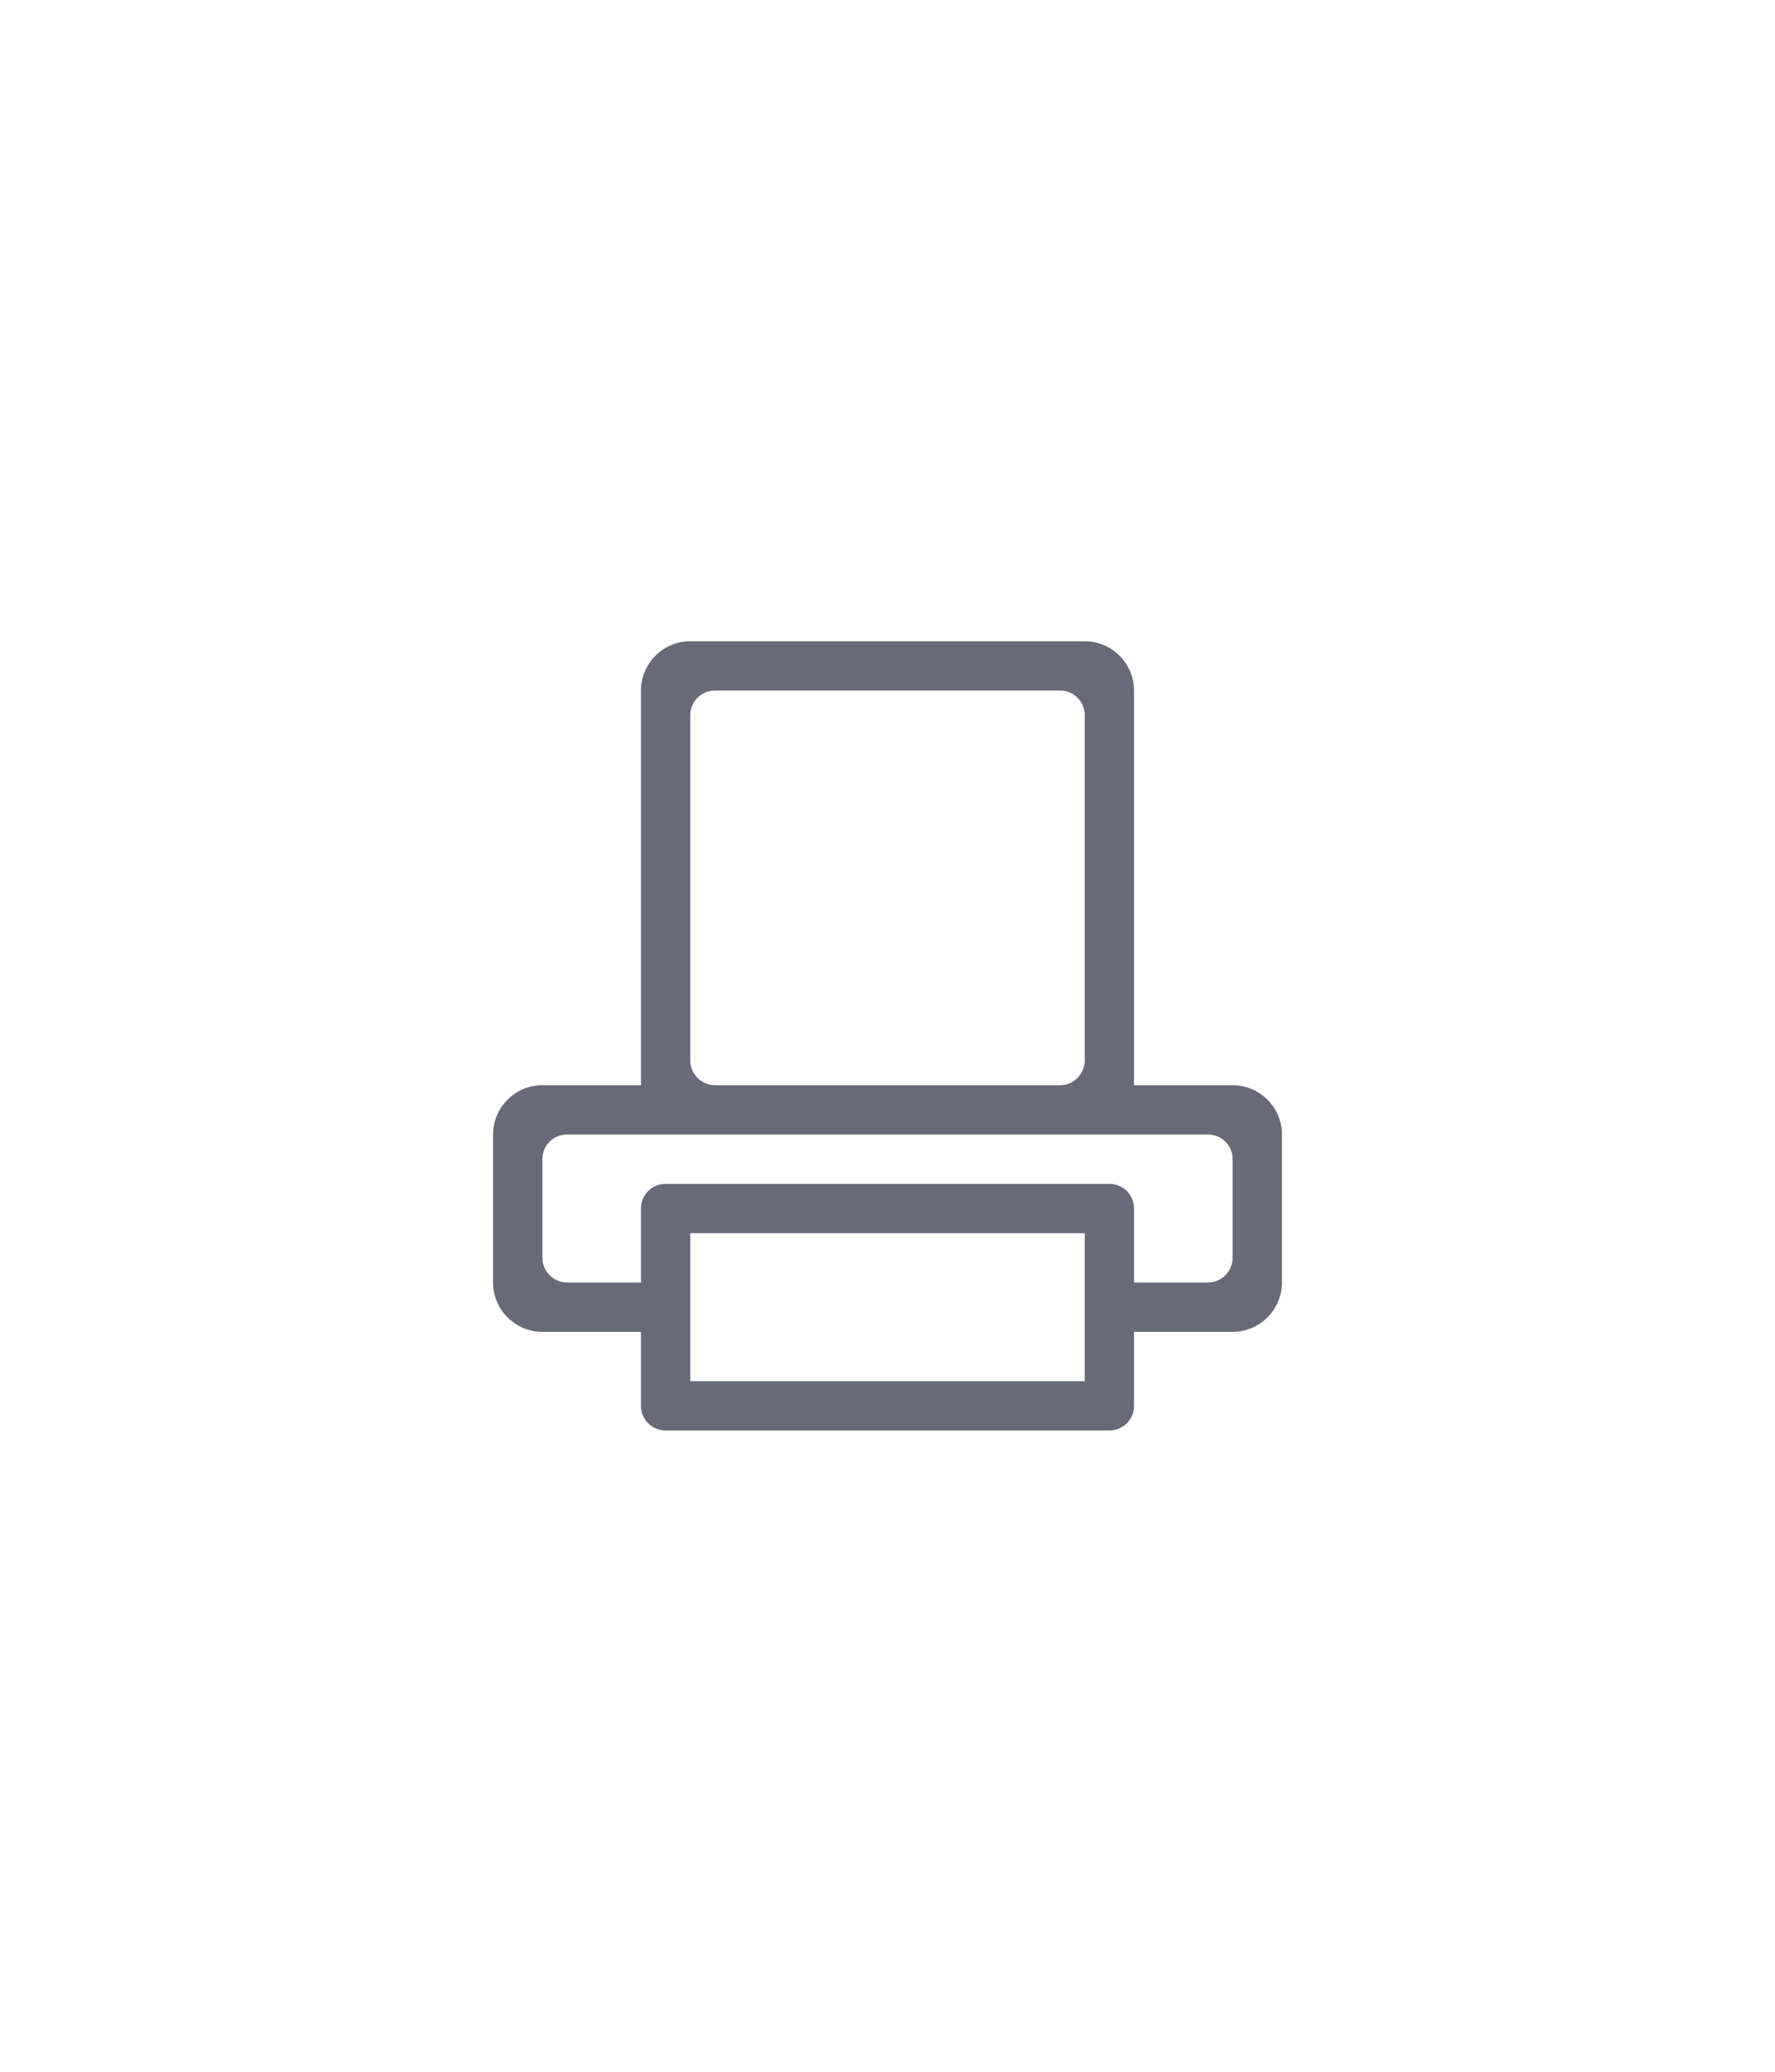 <?xml version="1.0" encoding="UTF-8" standalone="no"?>
<!-- Created with Inkscape (http://www.inkscape.org/) -->

<svg xmlns="http://www.w3.org/2000/svg" viewBox="0 0 36 42"
    height="42" width="36">
    <g fill-rule="evenodd" fill="none">
        <path d="M0 0h36v42H0z"></path>
        <path class="fill" fill="#686A79"
            d="M25 25.5c0 .27-.224.5-.5.5H23v-1.5c0-.28-.224-.5-.5-.5h-9c-.276 0-.5.22-.5.5V26h-1.5c-.276 0-.5-.23-.5-.5v-2c0-.28.224-.5.5-.5h13c.276 0 .5.22.5.5v2zM14 25h8v3h-8v-3zm0-10.5c0-.28.224-.5.5-.5h7c.276 0 .5.22.5.5v7c0 .27-.224.5-.5.5h-7c-.276 0-.5-.23-.5-.5v-7zM25 22h-2v-8c0-.55-.448-1-1-1h-8c-.552 0-1 .45-1 1v8h-2c-.552 0-1 .45-1 1v3c0 .55.448 1 1 1h2v1.5c0 .28.224.5.5.5h9c.276 0 .5-.22.5-.5V27h2c.552 0 1-.45 1-1v-3c0-.55-.448-1-1-1z">
        </path>
    </g>
</svg>